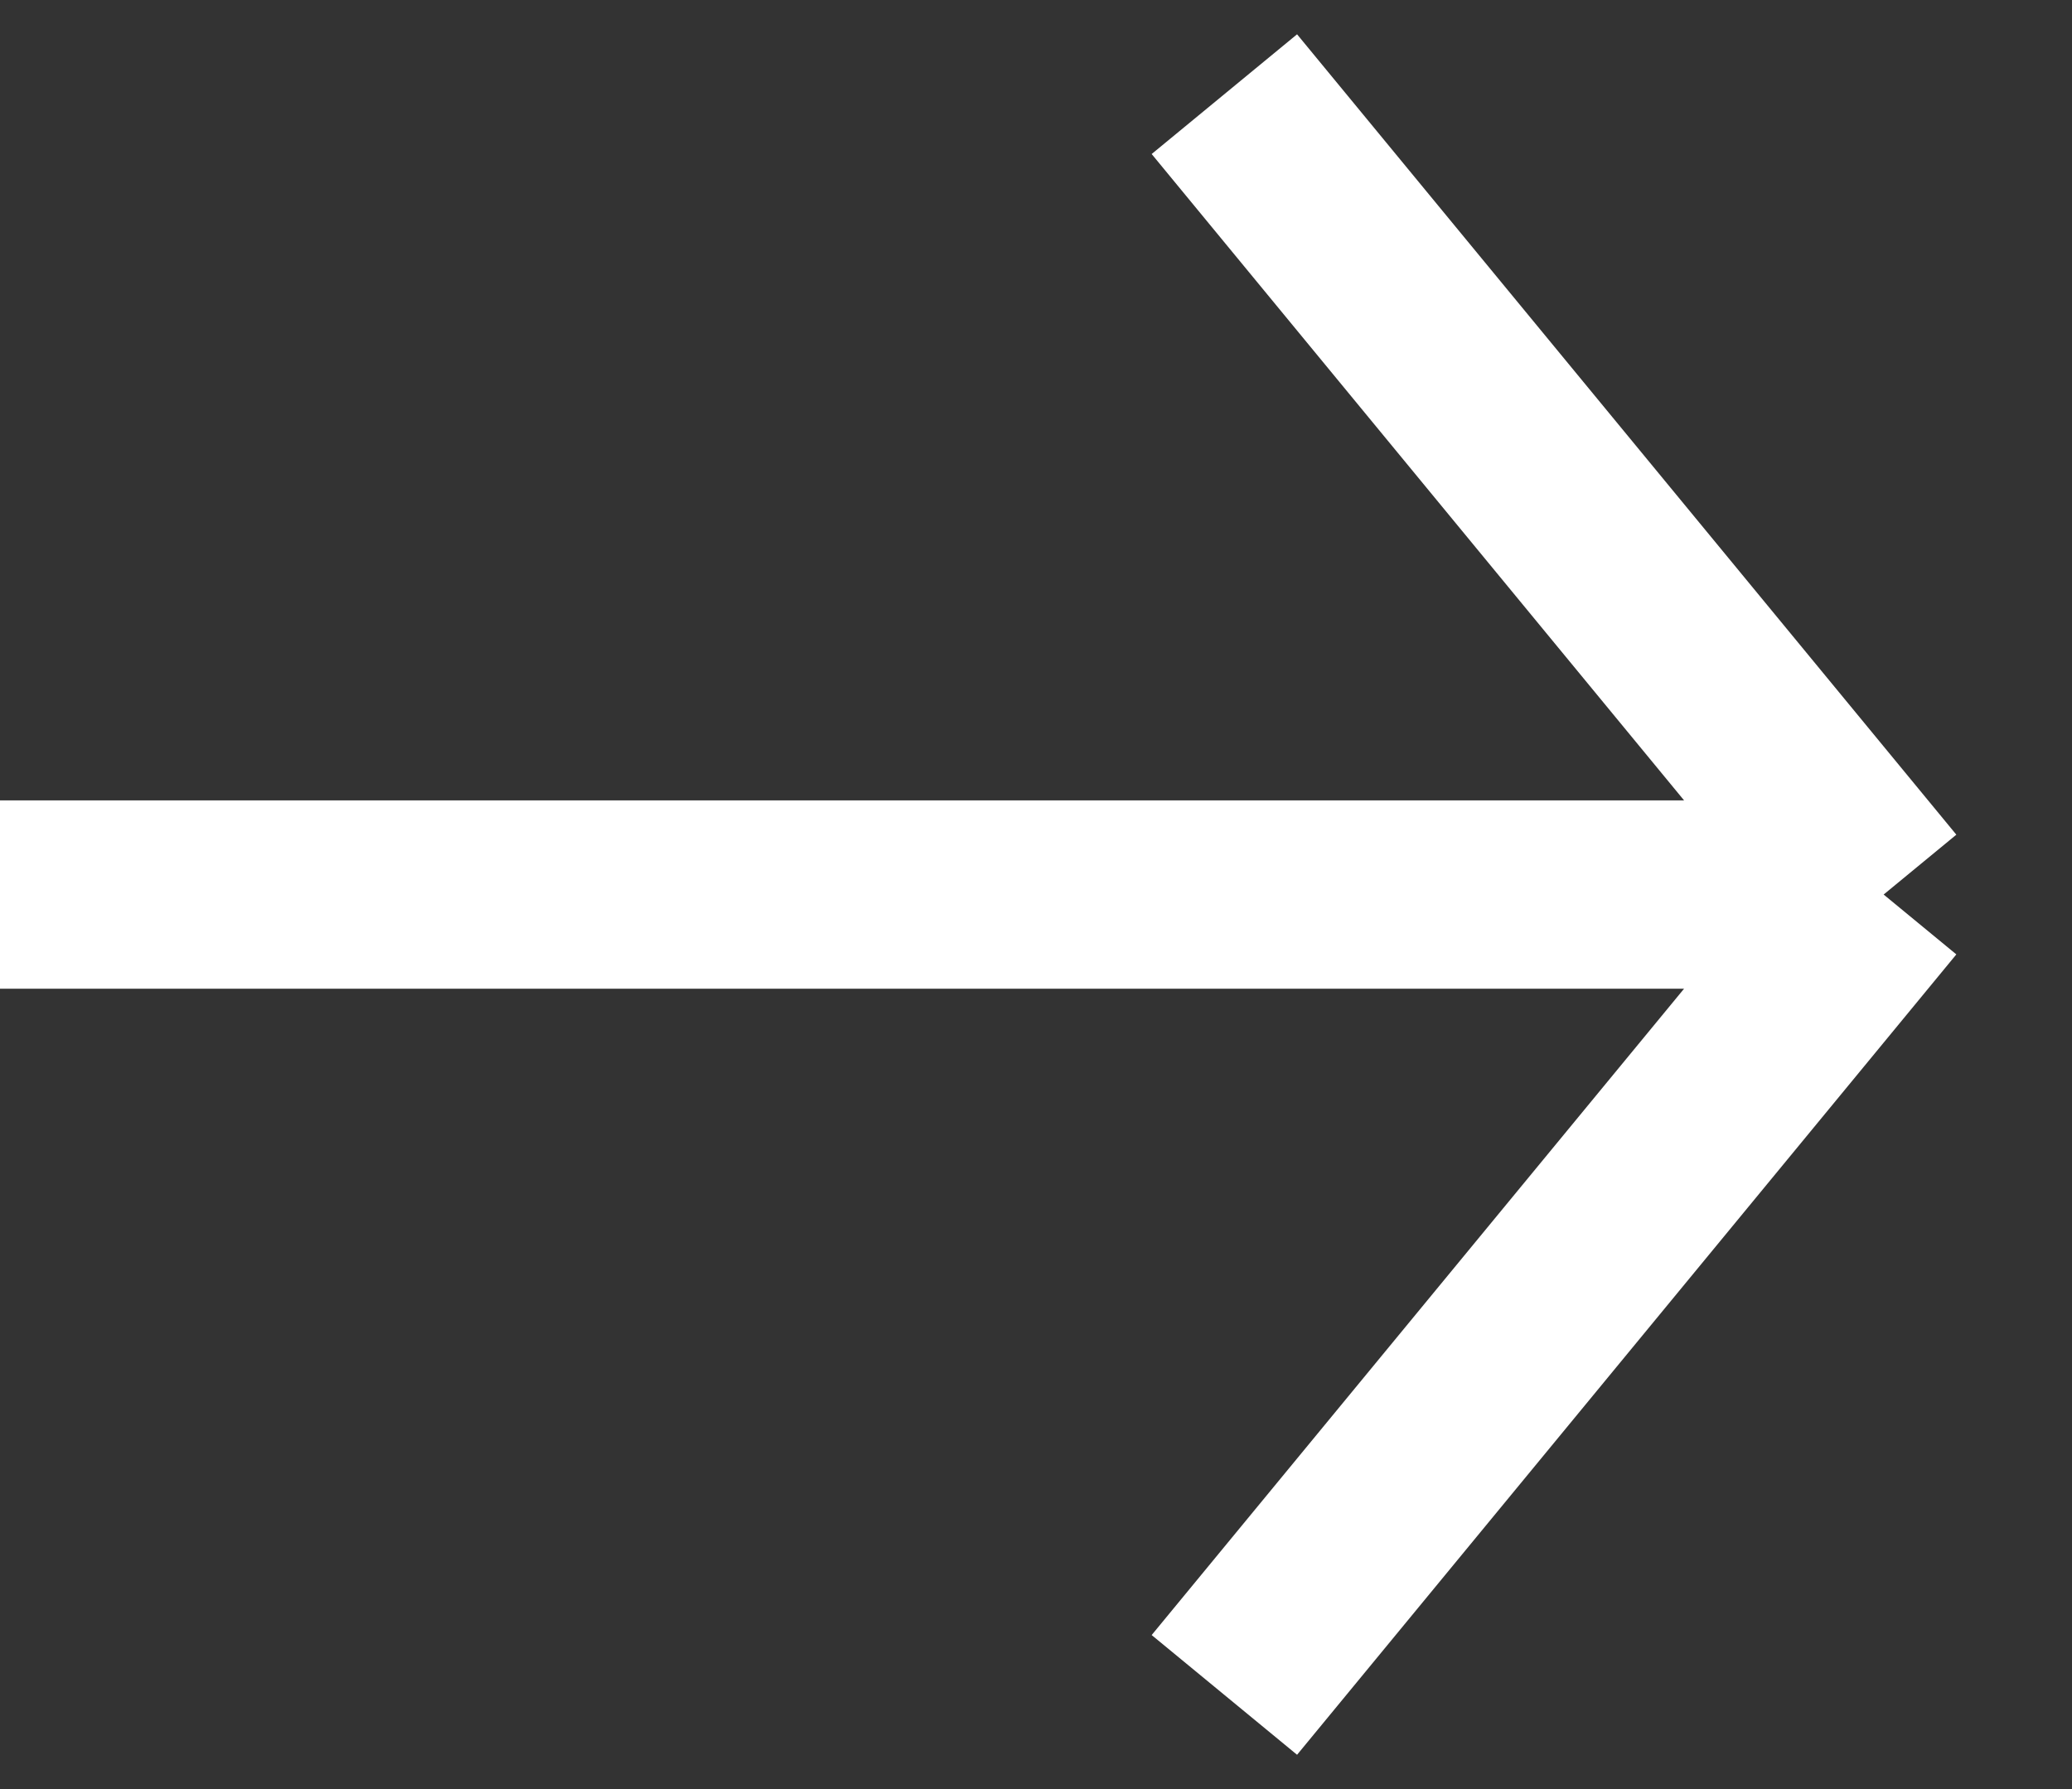 <svg width="22" height="19" viewBox="0 0 22 19" fill="none" xmlns="http://www.w3.org/2000/svg">
<rect x="0" y="0" width="22" height="19" fill="#333333" stroke="none"/>
<path d="M0 9.5H20M20 9.5L13 1M20 9.5L13 18" stroke="white" stroke-width="2"/>
</svg>
